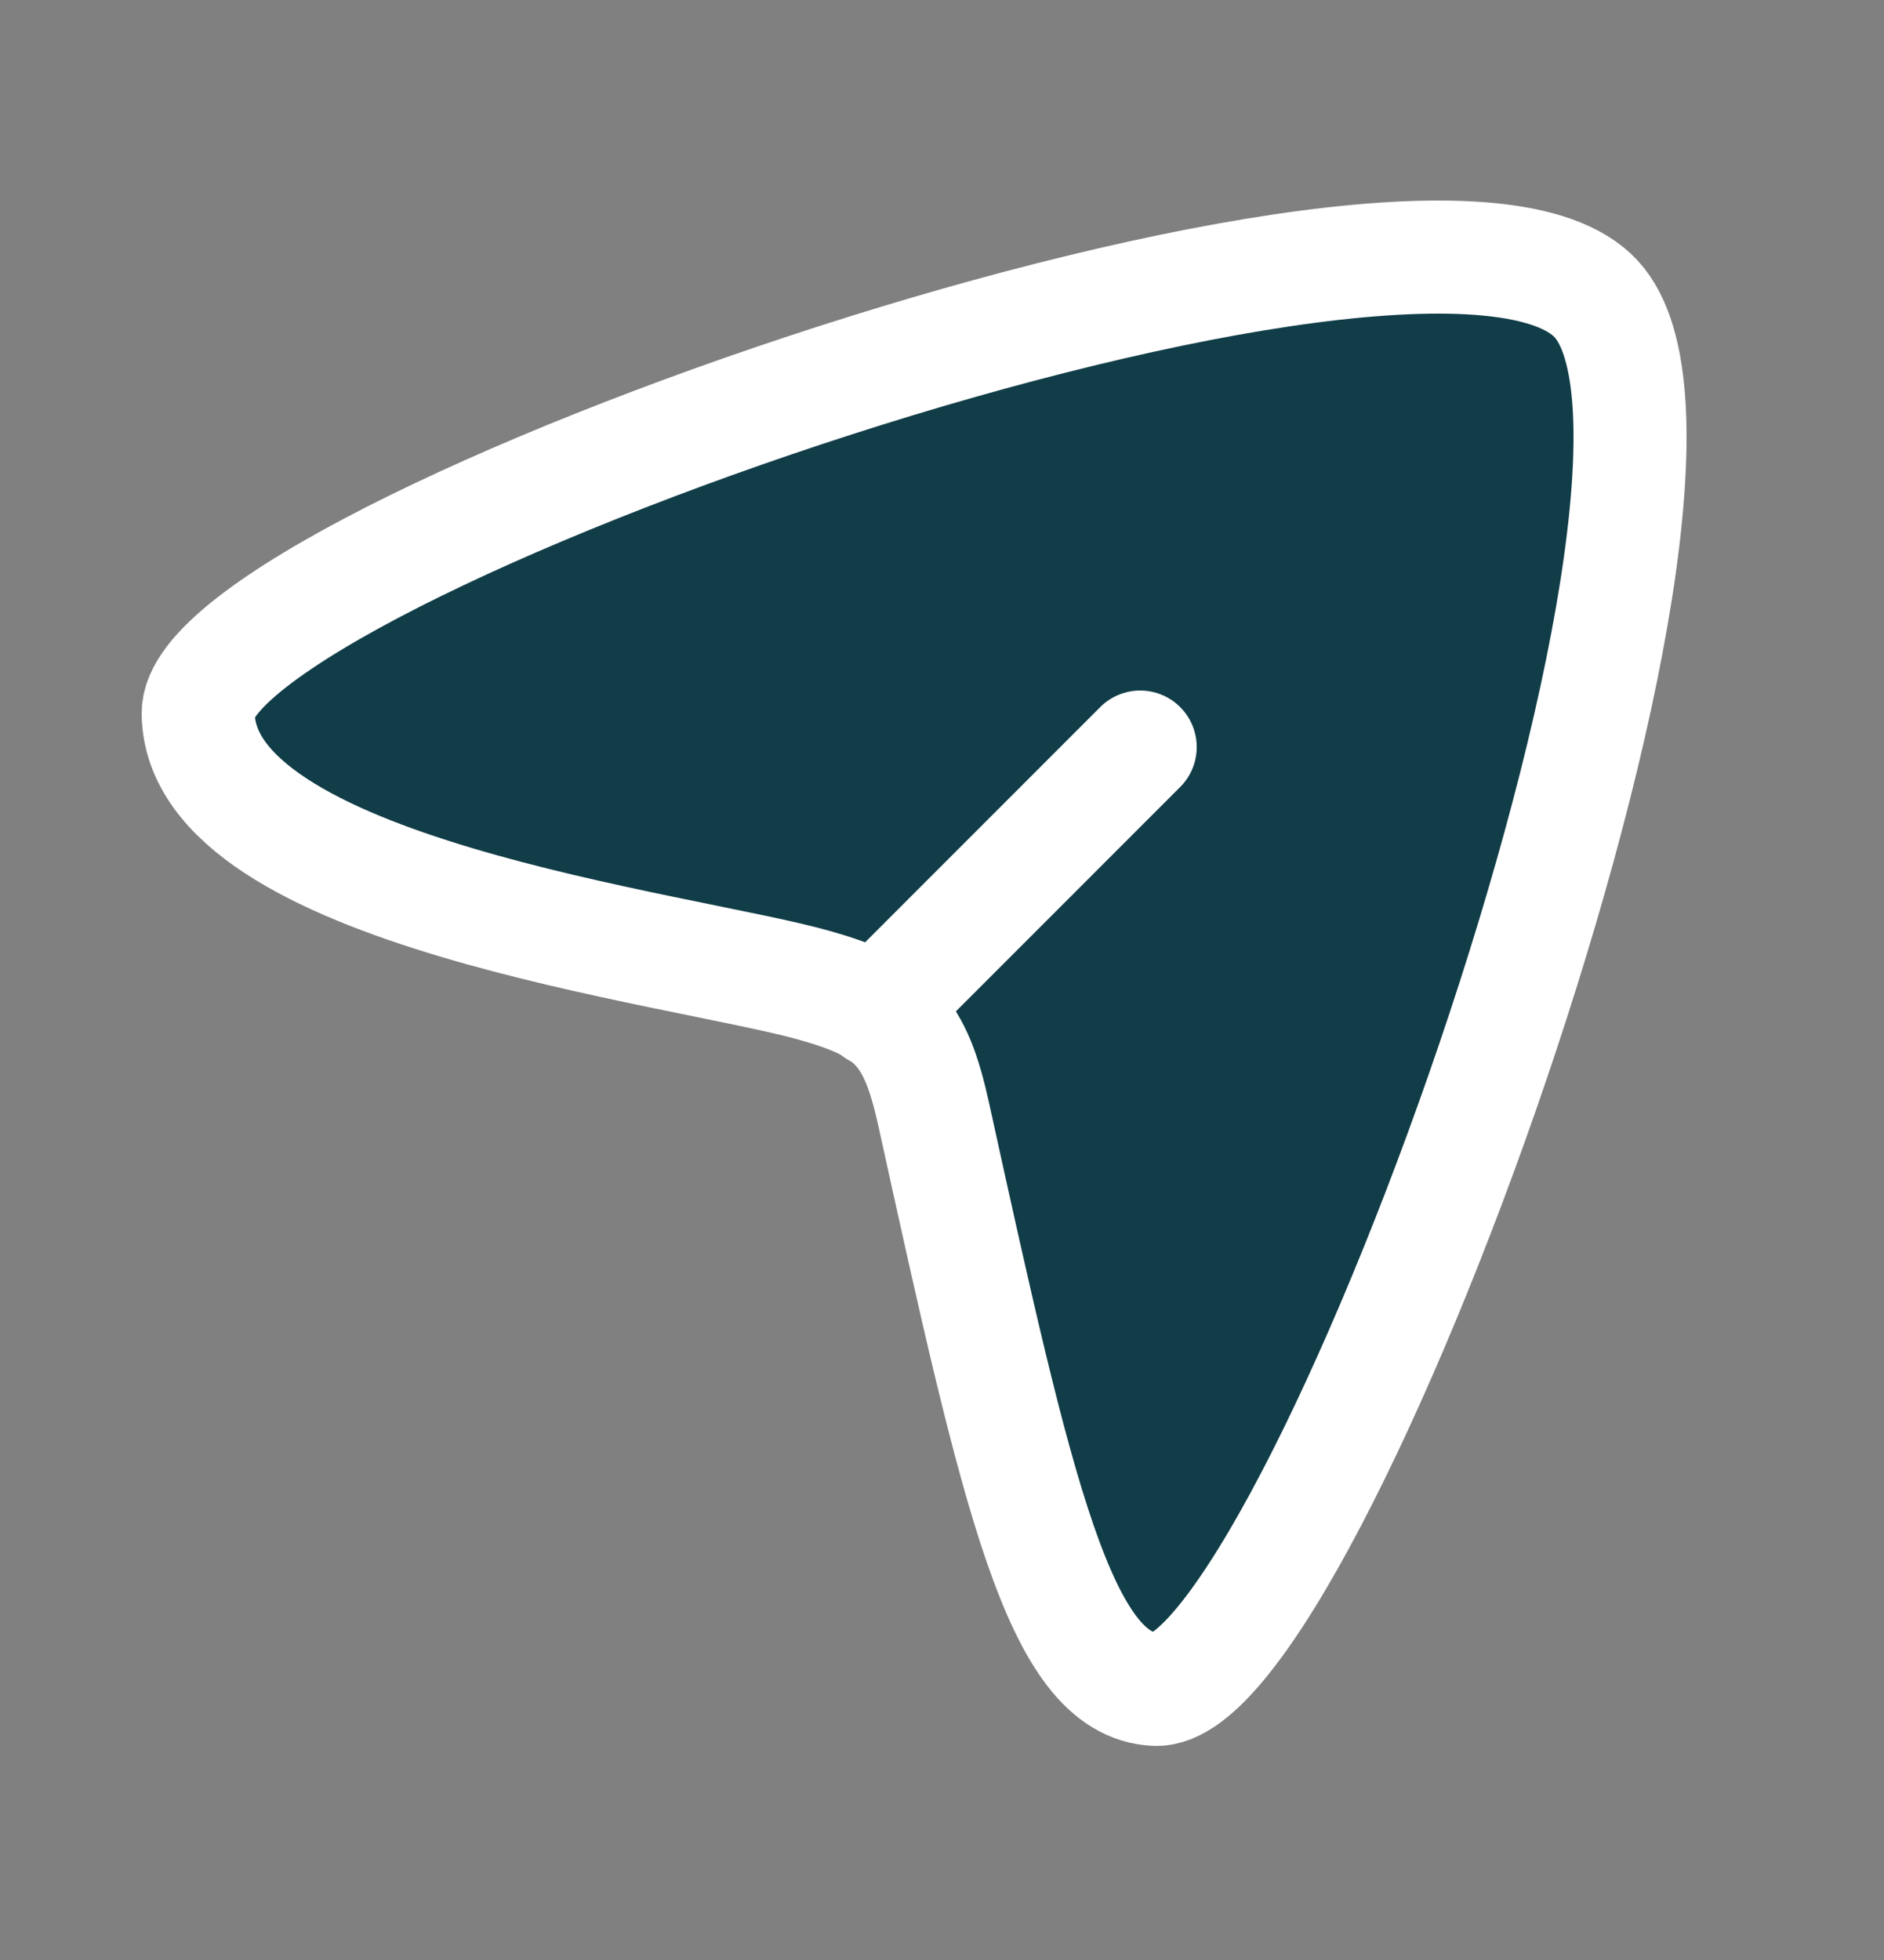 <svg width="25" height="26" viewBox="0 0 25 26" fill="none" xmlns="http://www.w3.org/2000/svg">
<rect x="0" y="0" width="25" height="26" fill="#808080" stroke="none"/>
<g clip-path="url(#clip0_4_785)">
<g clip-path="url(#clip1_4_785)">
<path d="M21.178 3.963C19 1.618 2.616 7.363 2.63 9.461C2.645 11.84 9.028 12.572 10.797 13.068C11.861 13.367 12.146 13.673 12.391 14.788C13.502 19.841 14.06 22.354 15.331 22.41C17.358 22.499 23.303 6.252 21.178 3.963Z" fill="#113D48" stroke="white" stroke-width="1.5"/>
<path d="M11.63 13.41L15.13 9.91" stroke="white" stroke-width="1.5" stroke-linecap="round" stroke-linejoin="round"/>
</g>
</g>
<defs>
<clipPath id="clip0_4_785">
<rect width="24" height="25" fill="white" transform="translate(0.13 0.41)"/>
</clipPath>
<clipPath id="clip1_4_785">
<rect width="24" height="25" fill="white" transform="translate(0.13 0.41)"/>
</clipPath>
</defs>
</svg>
